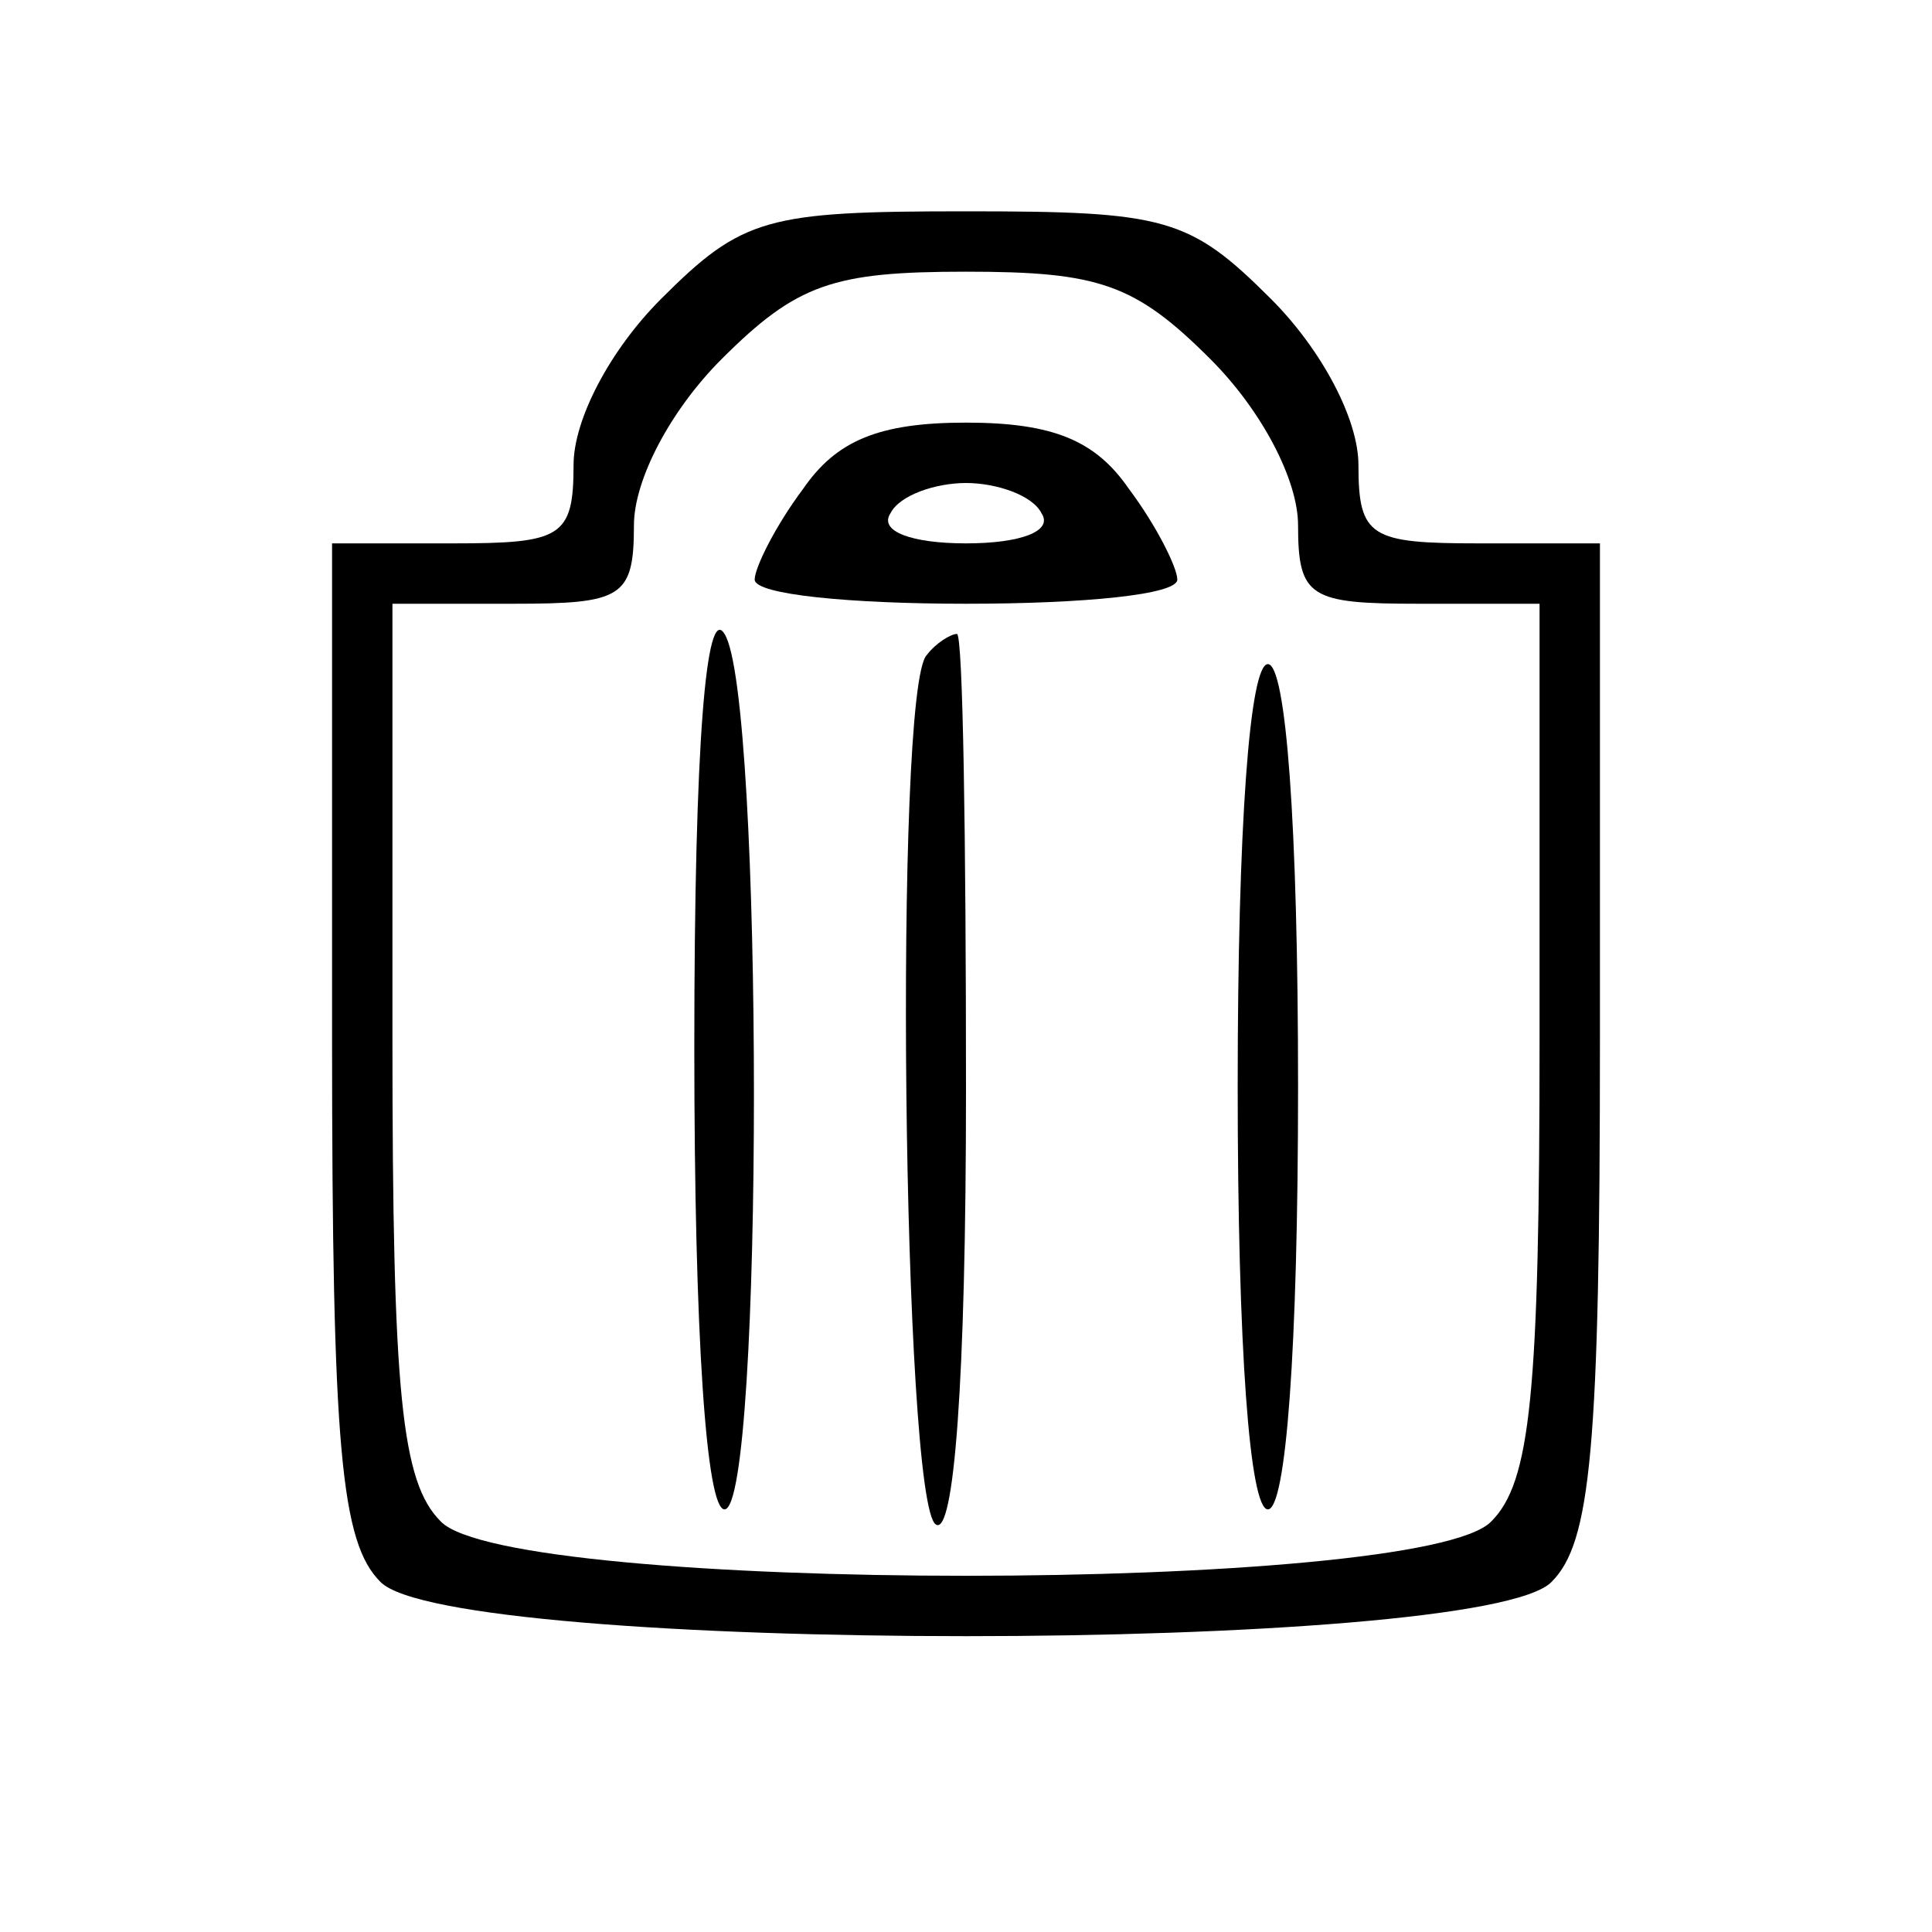<?xml version="1.0" standalone="no"?>
<!DOCTYPE svg PUBLIC "-//W3C//DTD SVG 20010904//EN"
 "http://www.w3.org/TR/2001/REC-SVG-20010904/DTD/svg10.dtd">
<svg version="1.0" xmlns="http://www.w3.org/2000/svg"
 width="64pt" height="64pt" viewBox="0 0 64 64"
 preserveAspectRatio="xMidYMid meet">
<g transform="translate(0,64) scale(0.1,-0.1)"
fill="#000000" stroke="none">
<path d="M219 541 c-17 -17 -29 -40 -29 -55 0 -24 -4 -26 -40 -26 l-40 0 0
-164 c0 -136 3 -167 16 -180 23 -24 365 -24 388 0 13 13 16 44 16 180 l0 164
-40 0 c-36 0 -40 2 -40 26 0 15 -12 38 -29 55 -27 27 -35 29 -101 29 -66 0
-74 -2 -101 -29z m182 -20 c17 -17 29 -40 29 -55 0 -24 4 -26 40 -26 l40 0 0
-144 c0 -118 -3 -147 -16 -160 -23 -24 -325 -24 -348 0 -13 13 -16 42 -16 160
l0 144 40 0 c36 0 40 2 40 26 0 15 12 38 29 55 25 25 37 29 81 29 44 0 56 -4
81 -29z"/>
<path d="M266 478 c-9 -12 -16 -26 -16 -30 0 -5 32 -8 70 -8 39 0 70 3 70 8 0
4 -7 18 -16 30 -11 16 -25 22 -54 22 -29 0 -43 -6 -54 -22z m79 -8 c4 -6 -7
-10 -25 -10 -18 0 -29 4 -25 10 3 6 15 10 25 10 10 0 22 -4 25 -10z"/>
<path d="M230 293 c0 -96 4 -153 10 -153 13 0 13 270 0 290 -6 10 -10 -35 -10
-137z"/>
<path d="M307 423 c-11 -11 -8 -281 3 -288 6 -4 10 47 10 144 0 83 -1 151 -3
151 -2 0 -7 -3 -10 -7z"/>
<path d="M410 280 c0 -87 4 -140 10 -140 6 0 10 53 10 140 0 87 -4 140 -10
140 -6 0 -10 -53 -10 -140z"/>
</g>
</svg>
